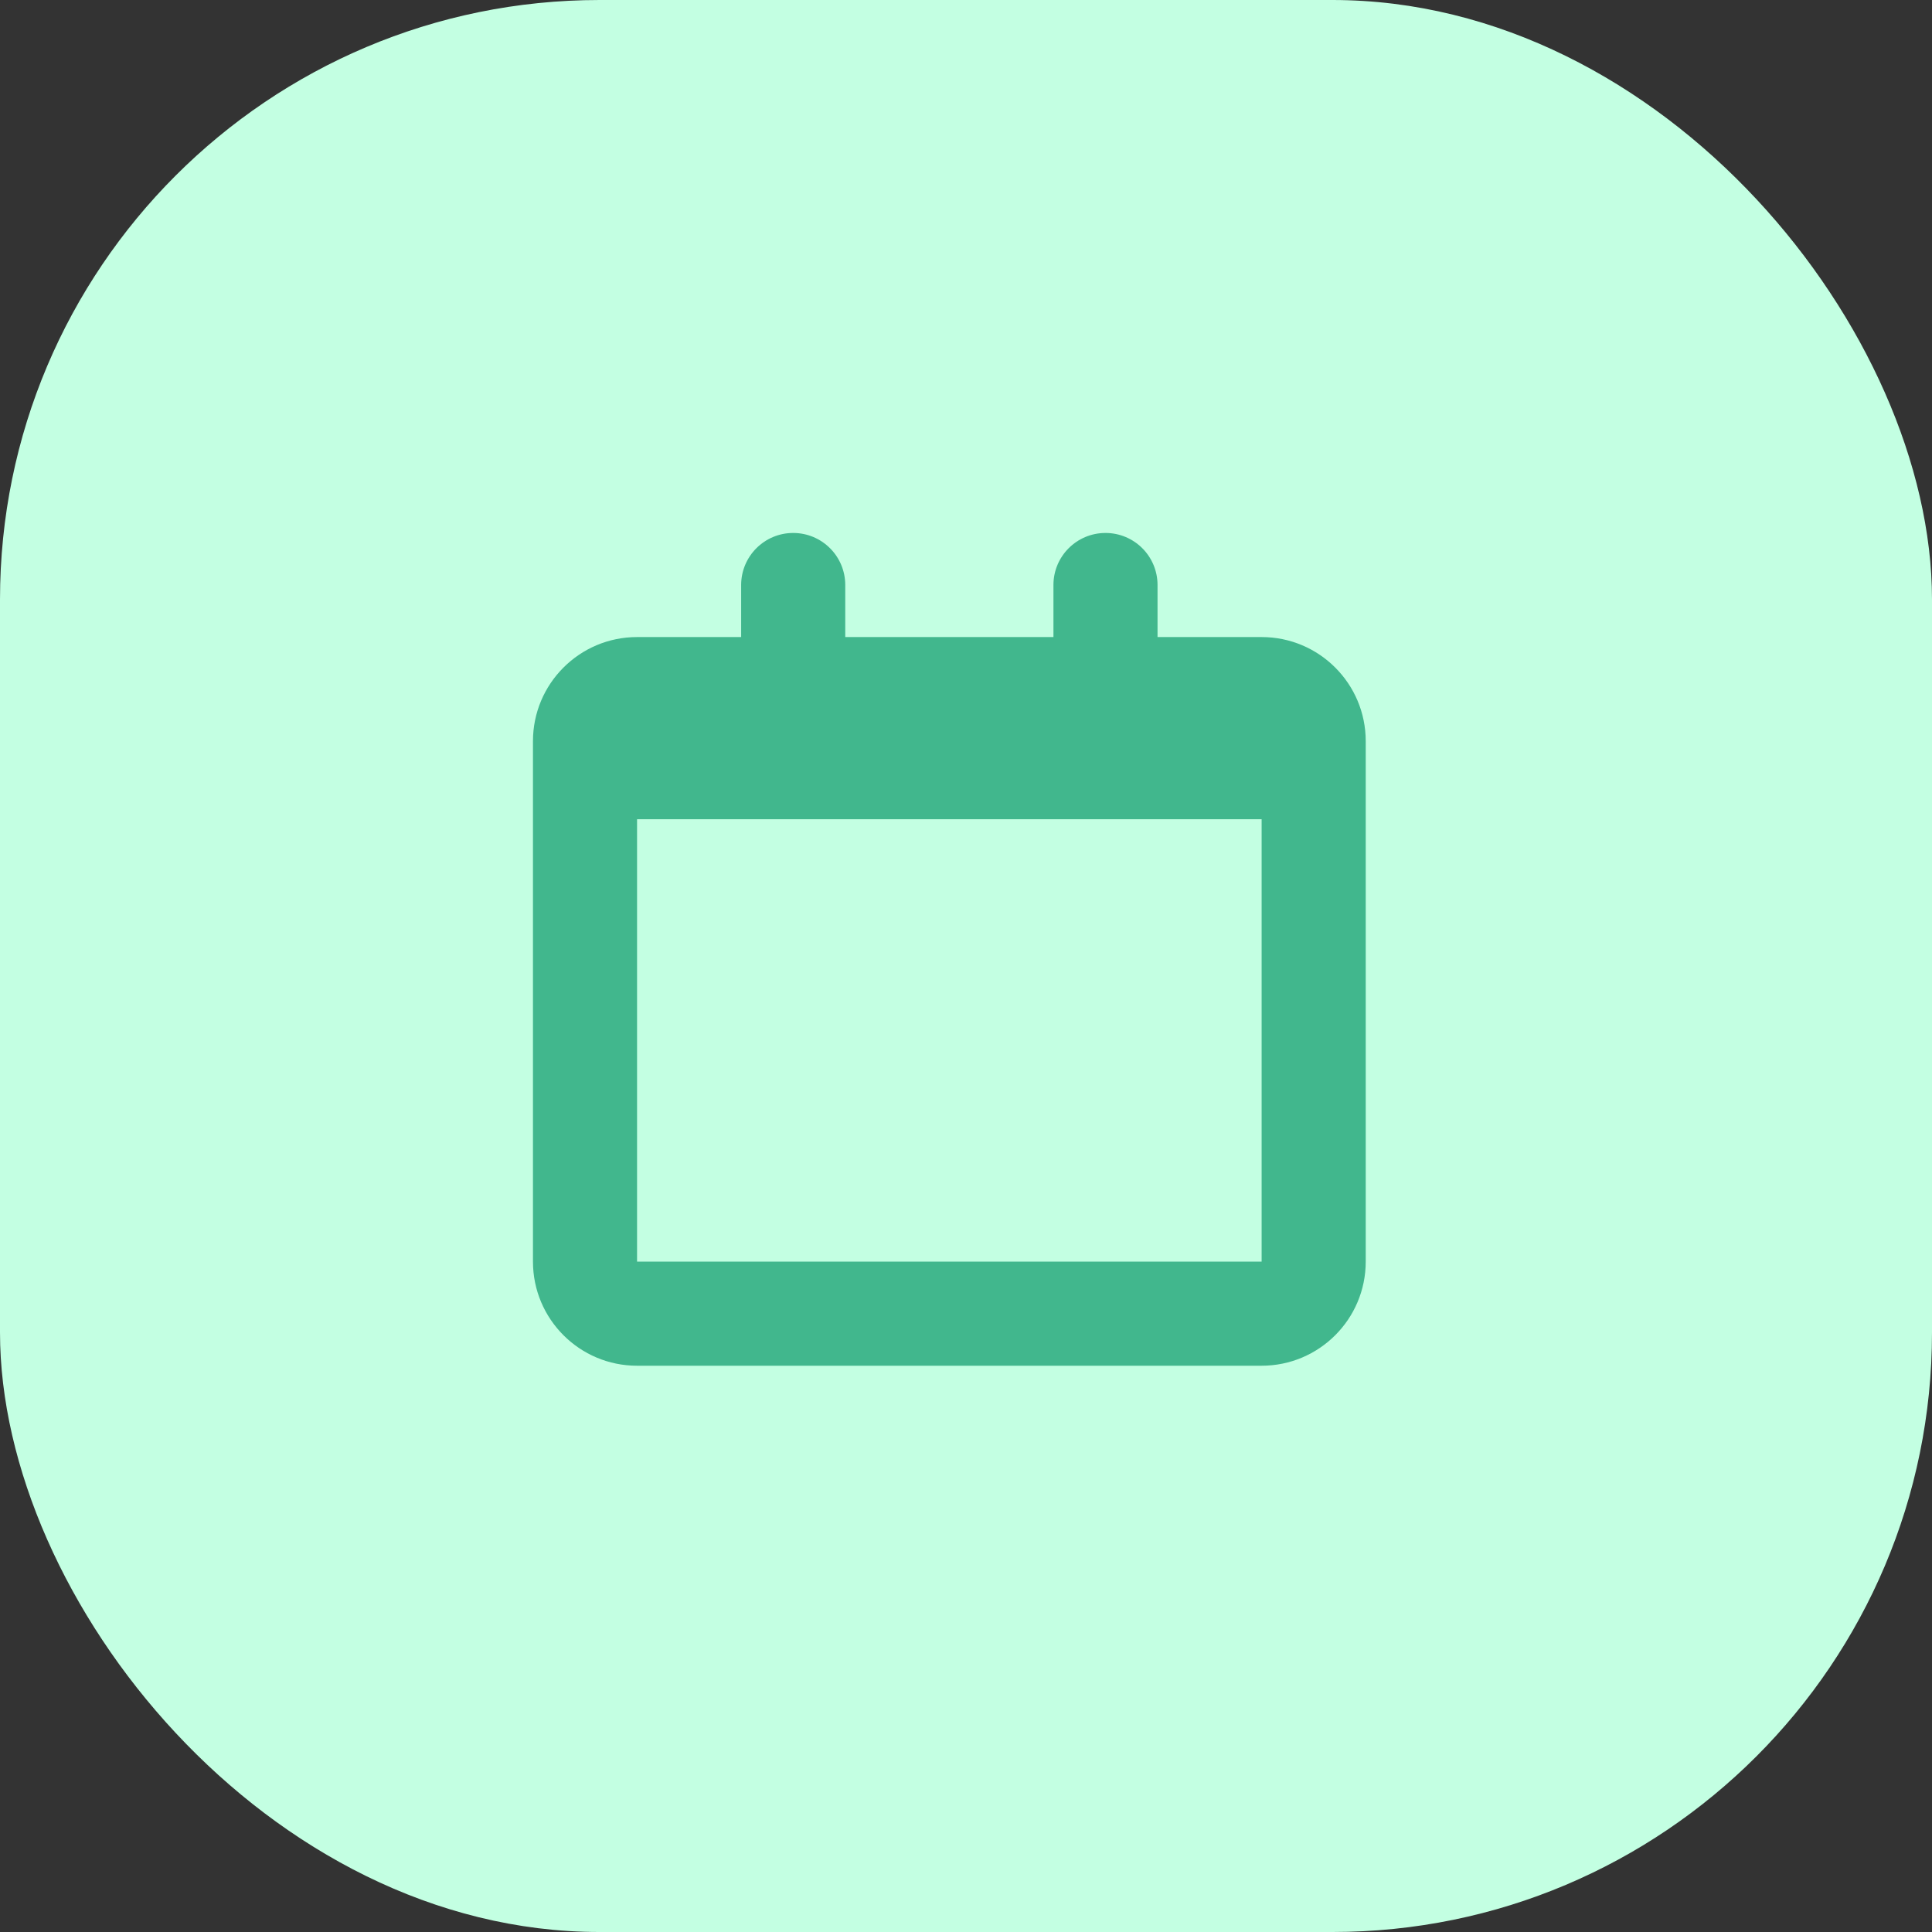 <svg width="58" height="58" viewBox="0 0 58 58" fill="none" xmlns="http://www.w3.org/2000/svg">
<rect x="0" y="0" width="58" height="58" fill="#333333" stroke="none"/>
<rect width="58" height="58" rx="18" fill="#C3FFE2"/>
<path d="M37.875 19.125H34.75V17.562C34.75 16.699 34.05 16 33.188 16C32.325 16 31.625 16.699 31.625 17.562V19.125H25.375V17.562C25.375 16.699 24.675 16 23.812 16C22.95 16 22.25 16.699 22.25 17.562V19.125H19.125C17.4 19.125 16 20.525 16 22.25V37.875C16 39.6 17.4 41 19.125 41H37.875C39.6 41 41 39.6 41 37.875V22.25C41 20.524 39.6 19.125 37.875 19.125ZM37.875 37.875H19.125V24.593H37.875V37.875Z" fill="#41B78D"/>
</svg>
